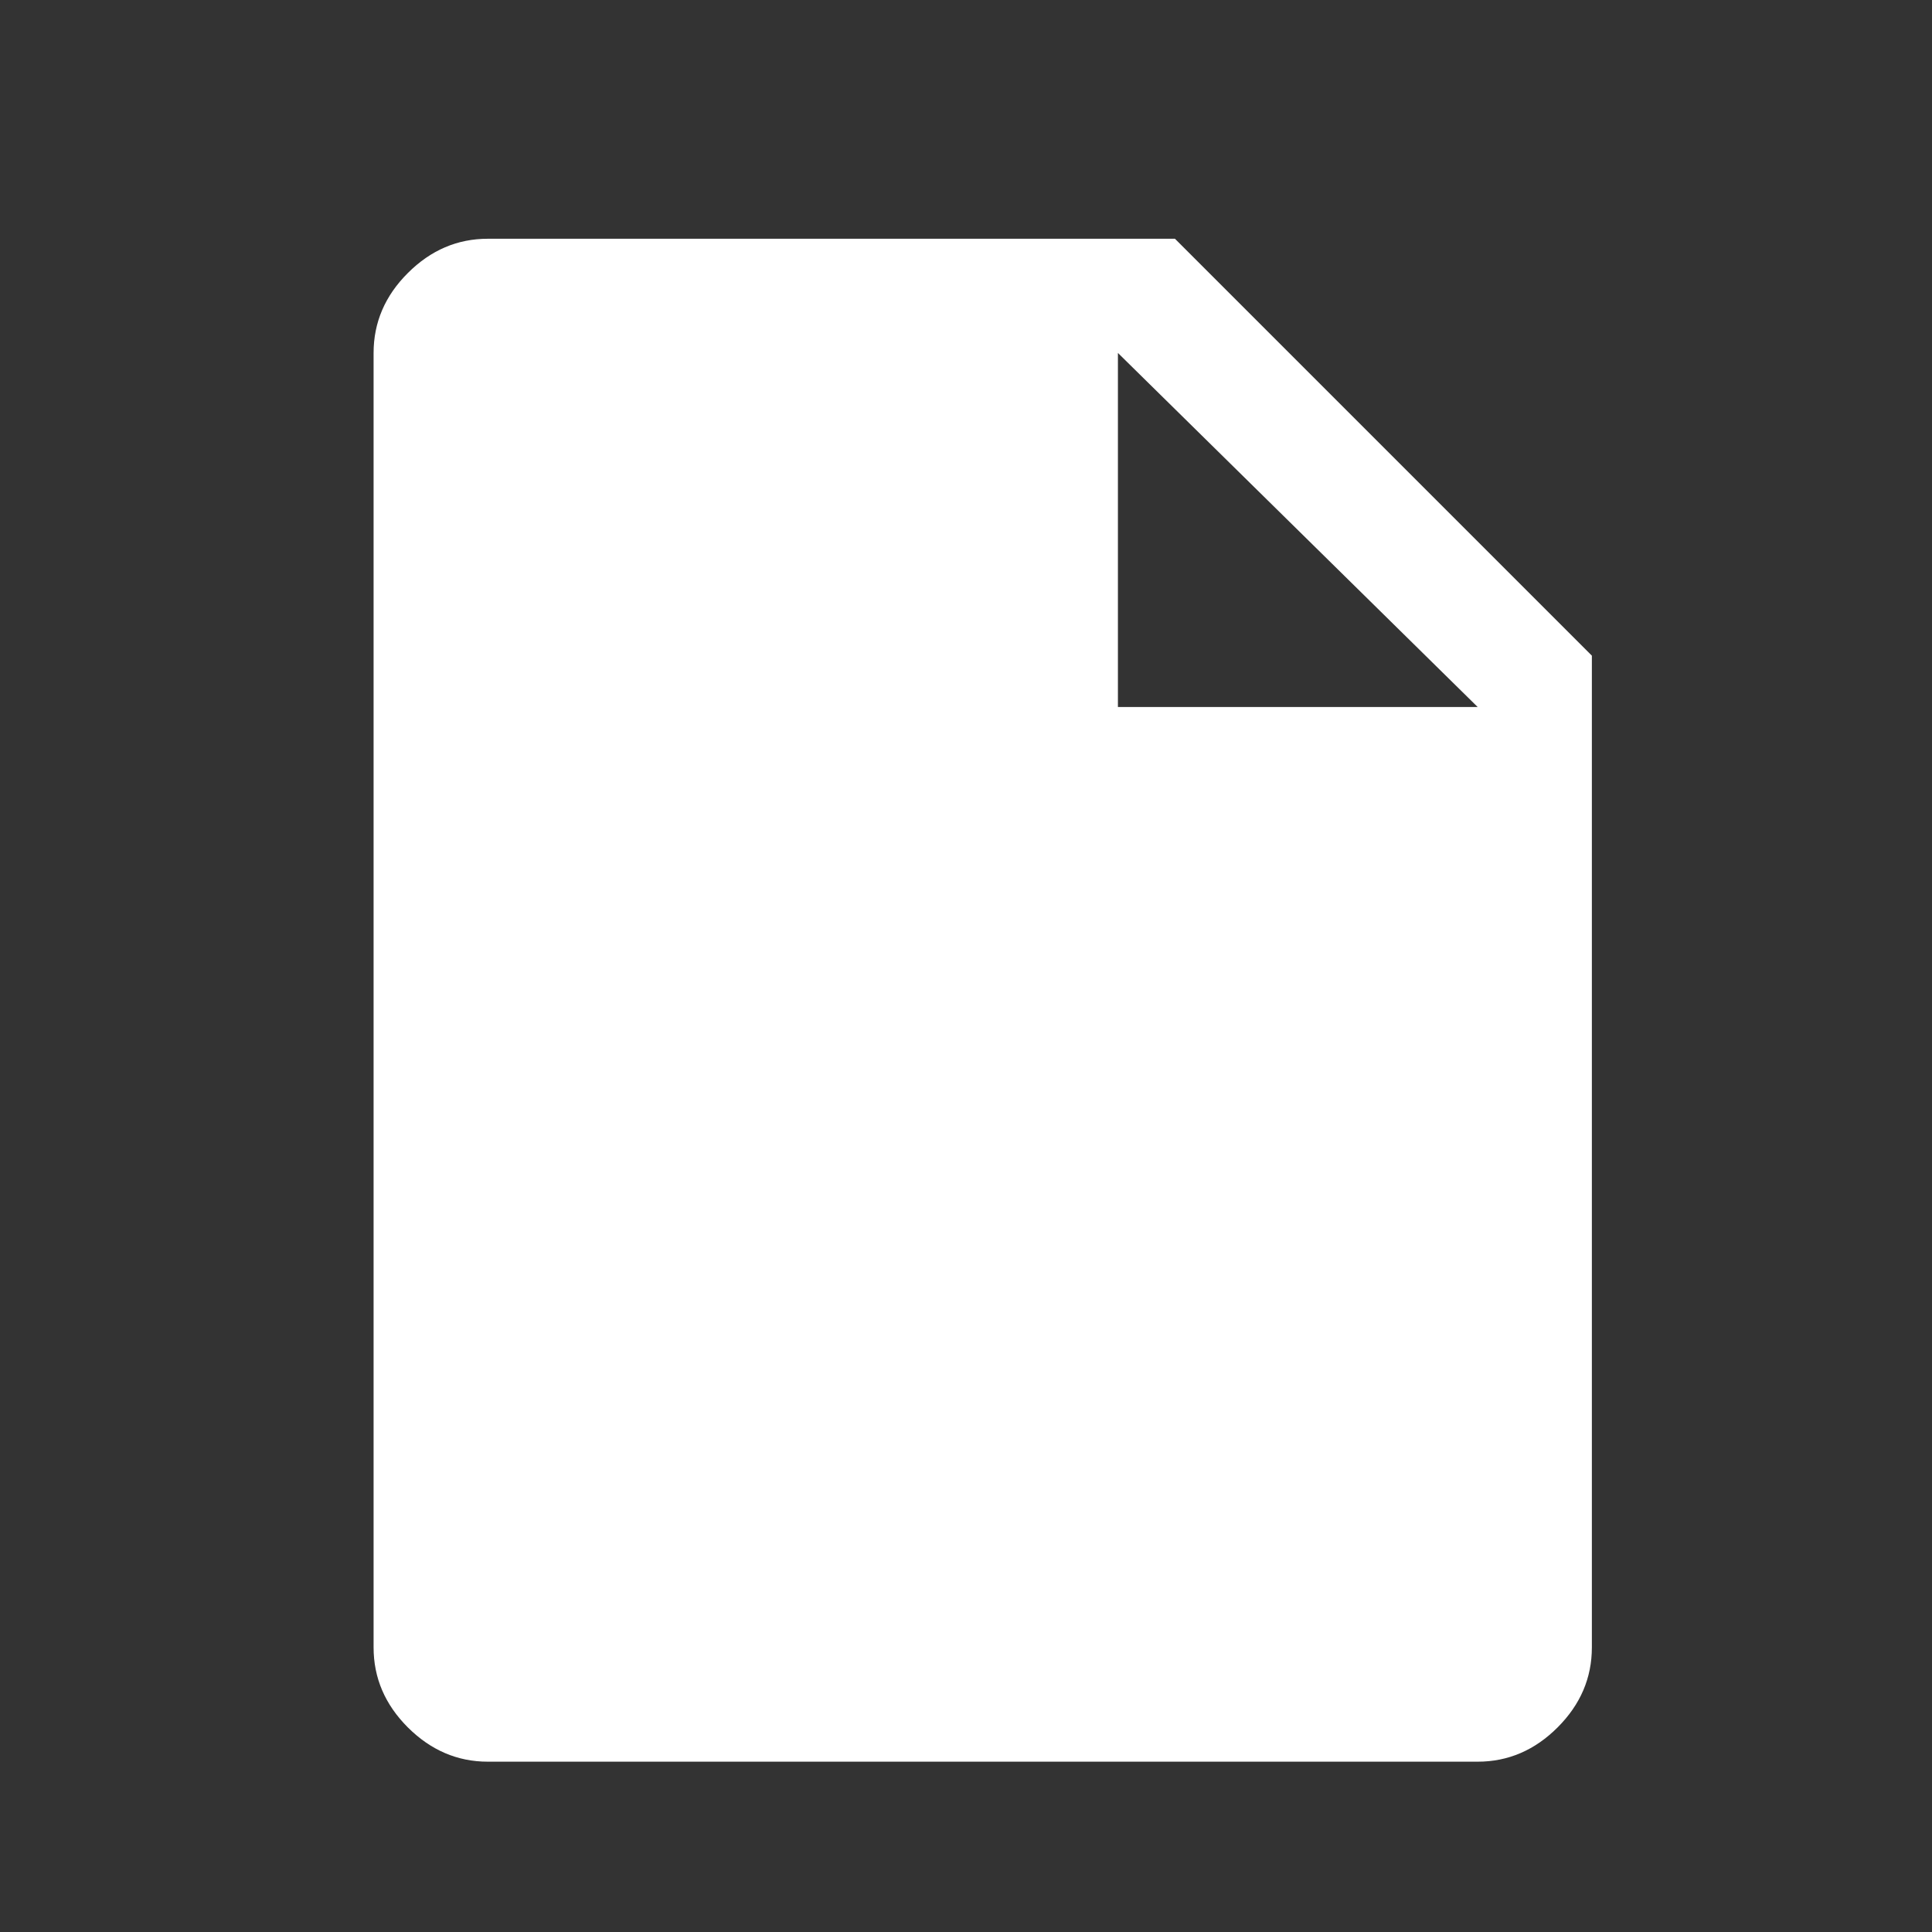 <svg width="19" height="19" viewBox="0 0 19 19" fill="none" xmlns="http://www.w3.org/2000/svg">
<rect x="0" y="0" width="19" height="19" fill="#333333" stroke="none"/>
<path d="M4.797 17.325C4.498 17.325 4.236 17.212 4.011 16.988C3.786 16.763 3.674 16.501 3.674 16.201V3.471C3.674 3.172 3.786 2.909 4.011 2.685C4.236 2.46 4.498 2.348 4.797 2.348H11.555L15.655 6.448V16.201C15.655 16.501 15.543 16.763 15.318 16.988C15.094 17.212 14.832 17.325 14.532 17.325H4.797ZM10.994 6.953H14.532L10.994 3.471V6.953Z" fill="white"/>
</svg>
